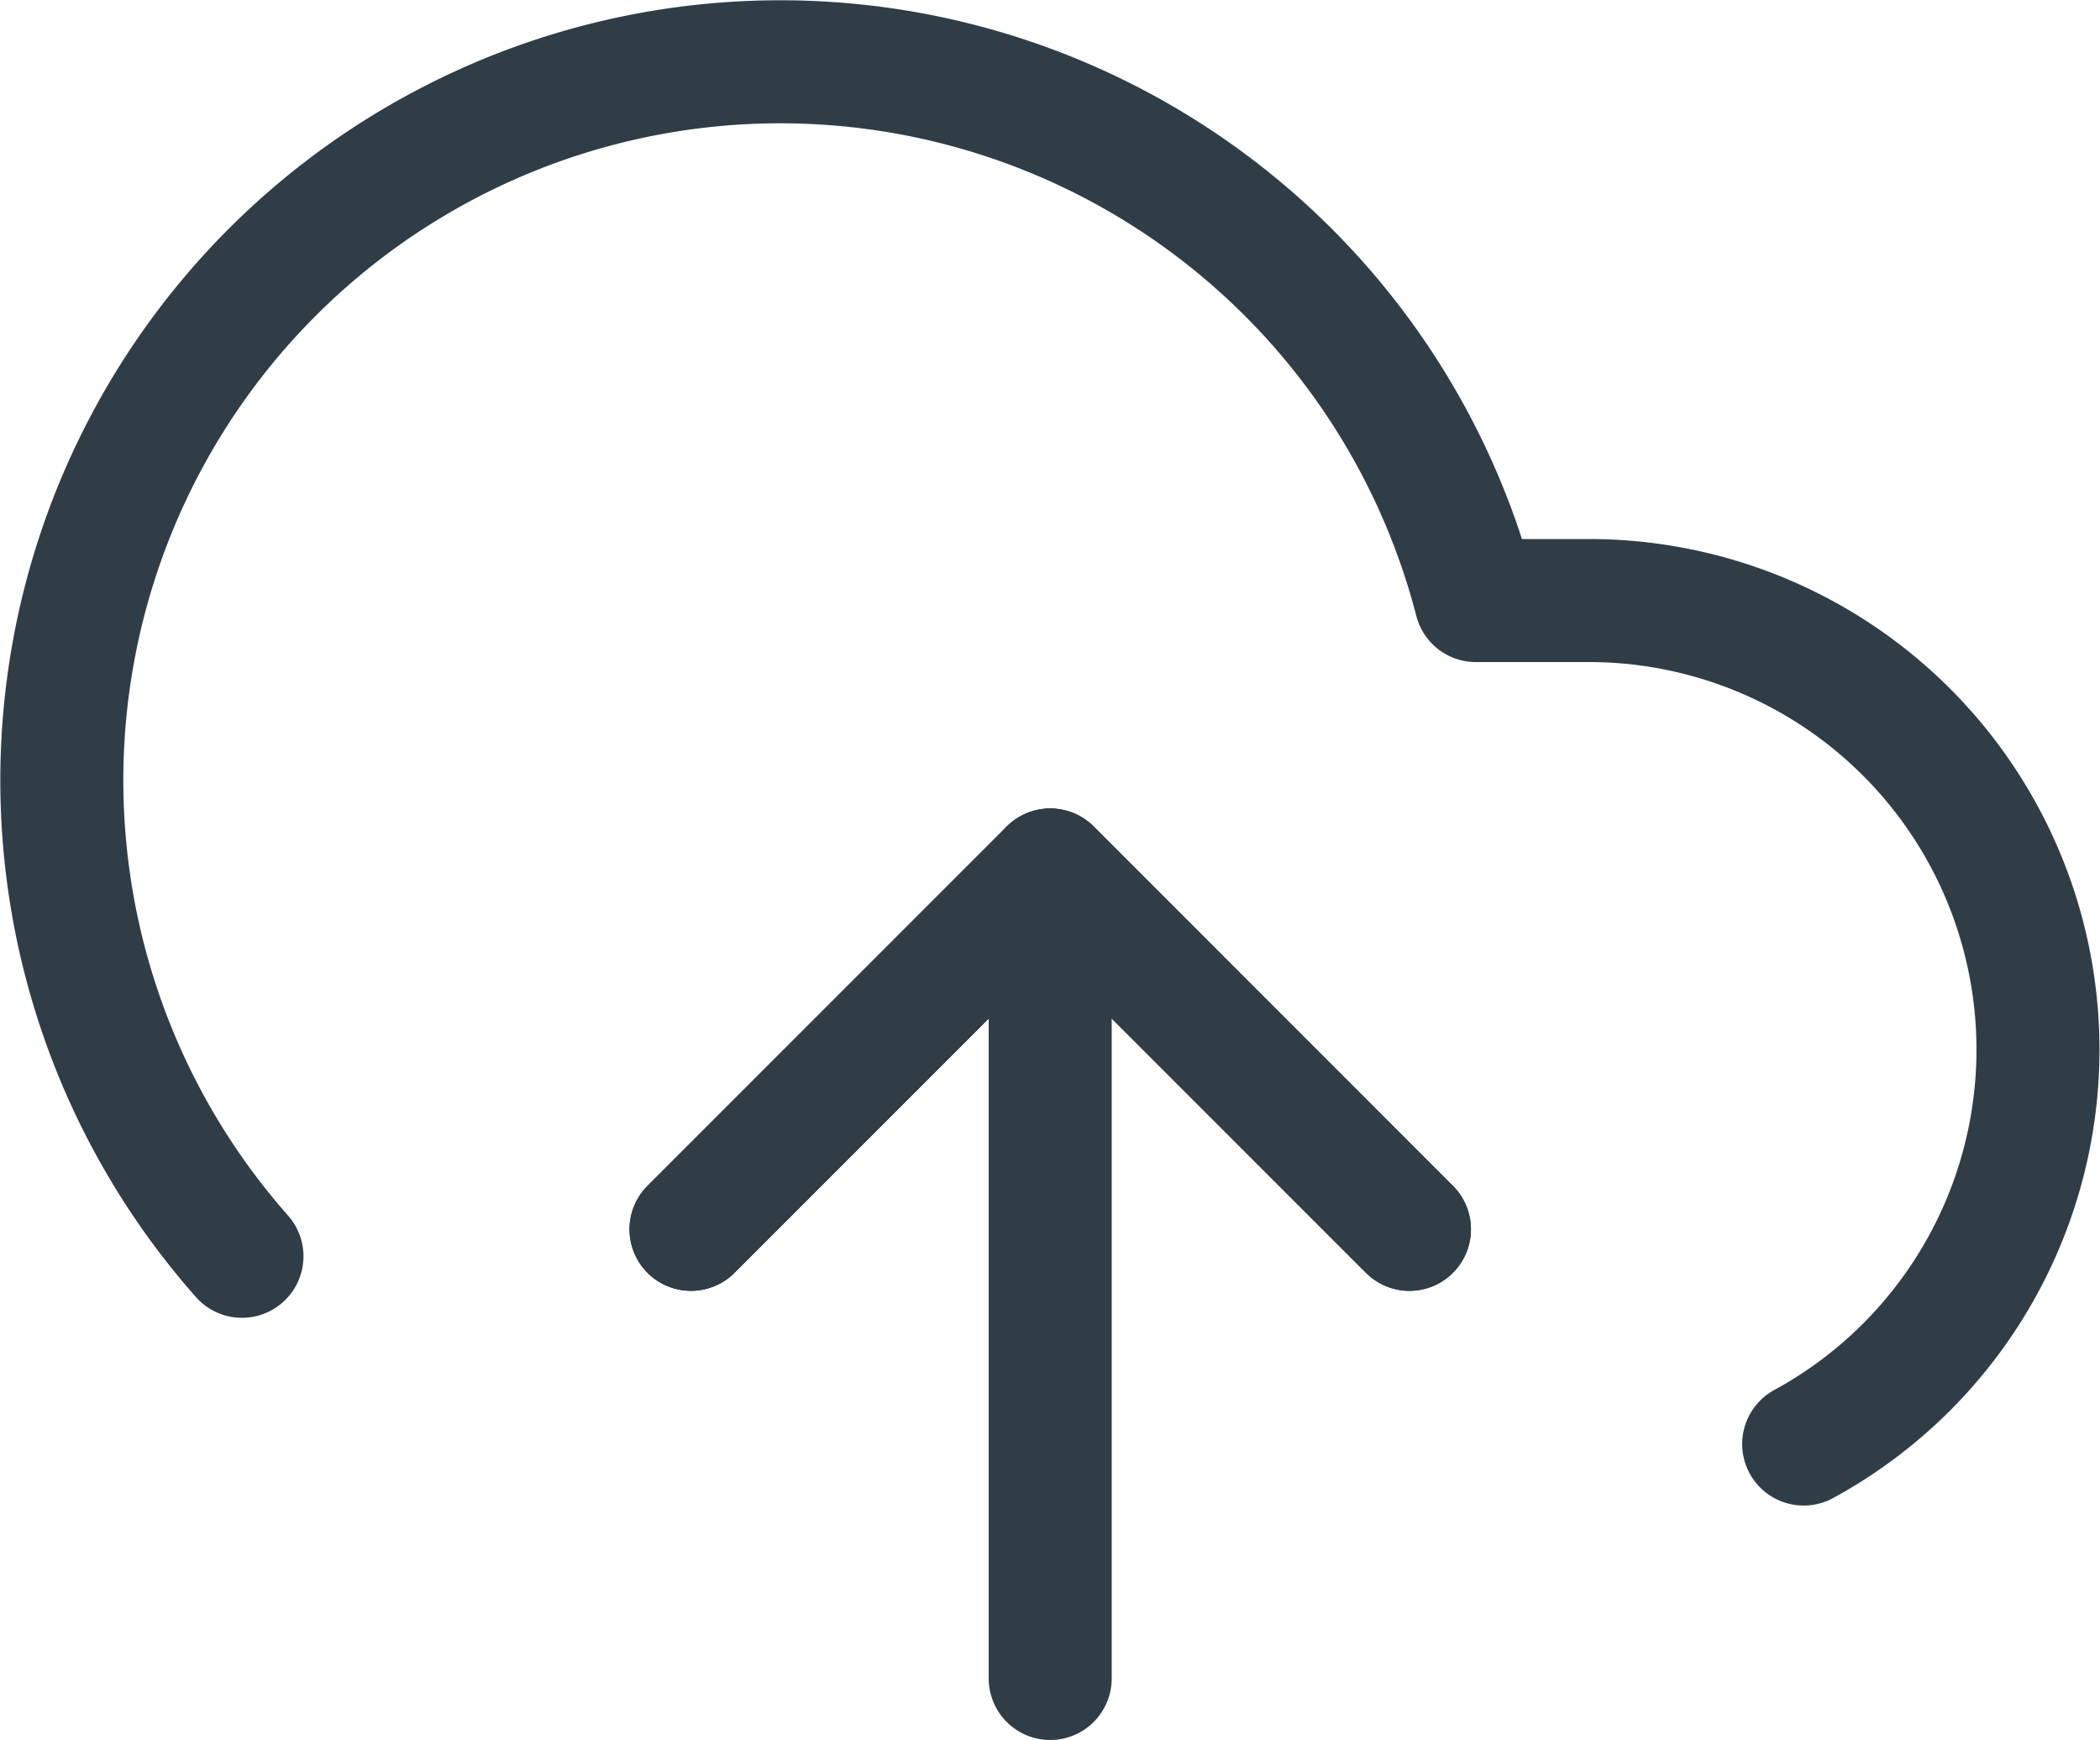 <svg xmlns="http://www.w3.org/2000/svg" width="68.289" height="56.57" viewBox="0 0 68.289 56.57">
  <g id="Icon_feather-upload-cloud" data-name="Icon feather-upload-cloud" transform="translate(0.519 -2.494)">
    <path id="Path_2560" data-name="Path 2560" d="M35.363,29.682,23.682,18,12,29.682" transform="translate(9.951 12.78)" fill="none" stroke="#303d47" stroke-linecap="round" stroke-linejoin="round" stroke-width="4"/>
    <path id="Path_2561" data-name="Path 2561" d="M18,18V44.284" transform="translate(15.632 12.78)" fill="none" stroke="#303d47" stroke-linecap="round" stroke-linejoin="round" stroke-width="4"/>
    <path id="Path_2562" data-name="Path 2562" d="M58.134,49.442a14.6,14.6,0,0,0-6.98-27.423h-3.68A23.363,23.363,0,1,0,7.349,43.338" transform="translate(0 0)" fill="none" stroke="#303d47" stroke-linecap="round" stroke-linejoin="round" stroke-width="4"/>
    <path id="Path_2563" data-name="Path 2563" d="M35.363,29.682,23.682,18,12,29.682" transform="translate(9.951 12.78)" fill="none" stroke="#303d47" stroke-linecap="round" stroke-linejoin="round" stroke-width="4"/>
  </g>
</svg>
